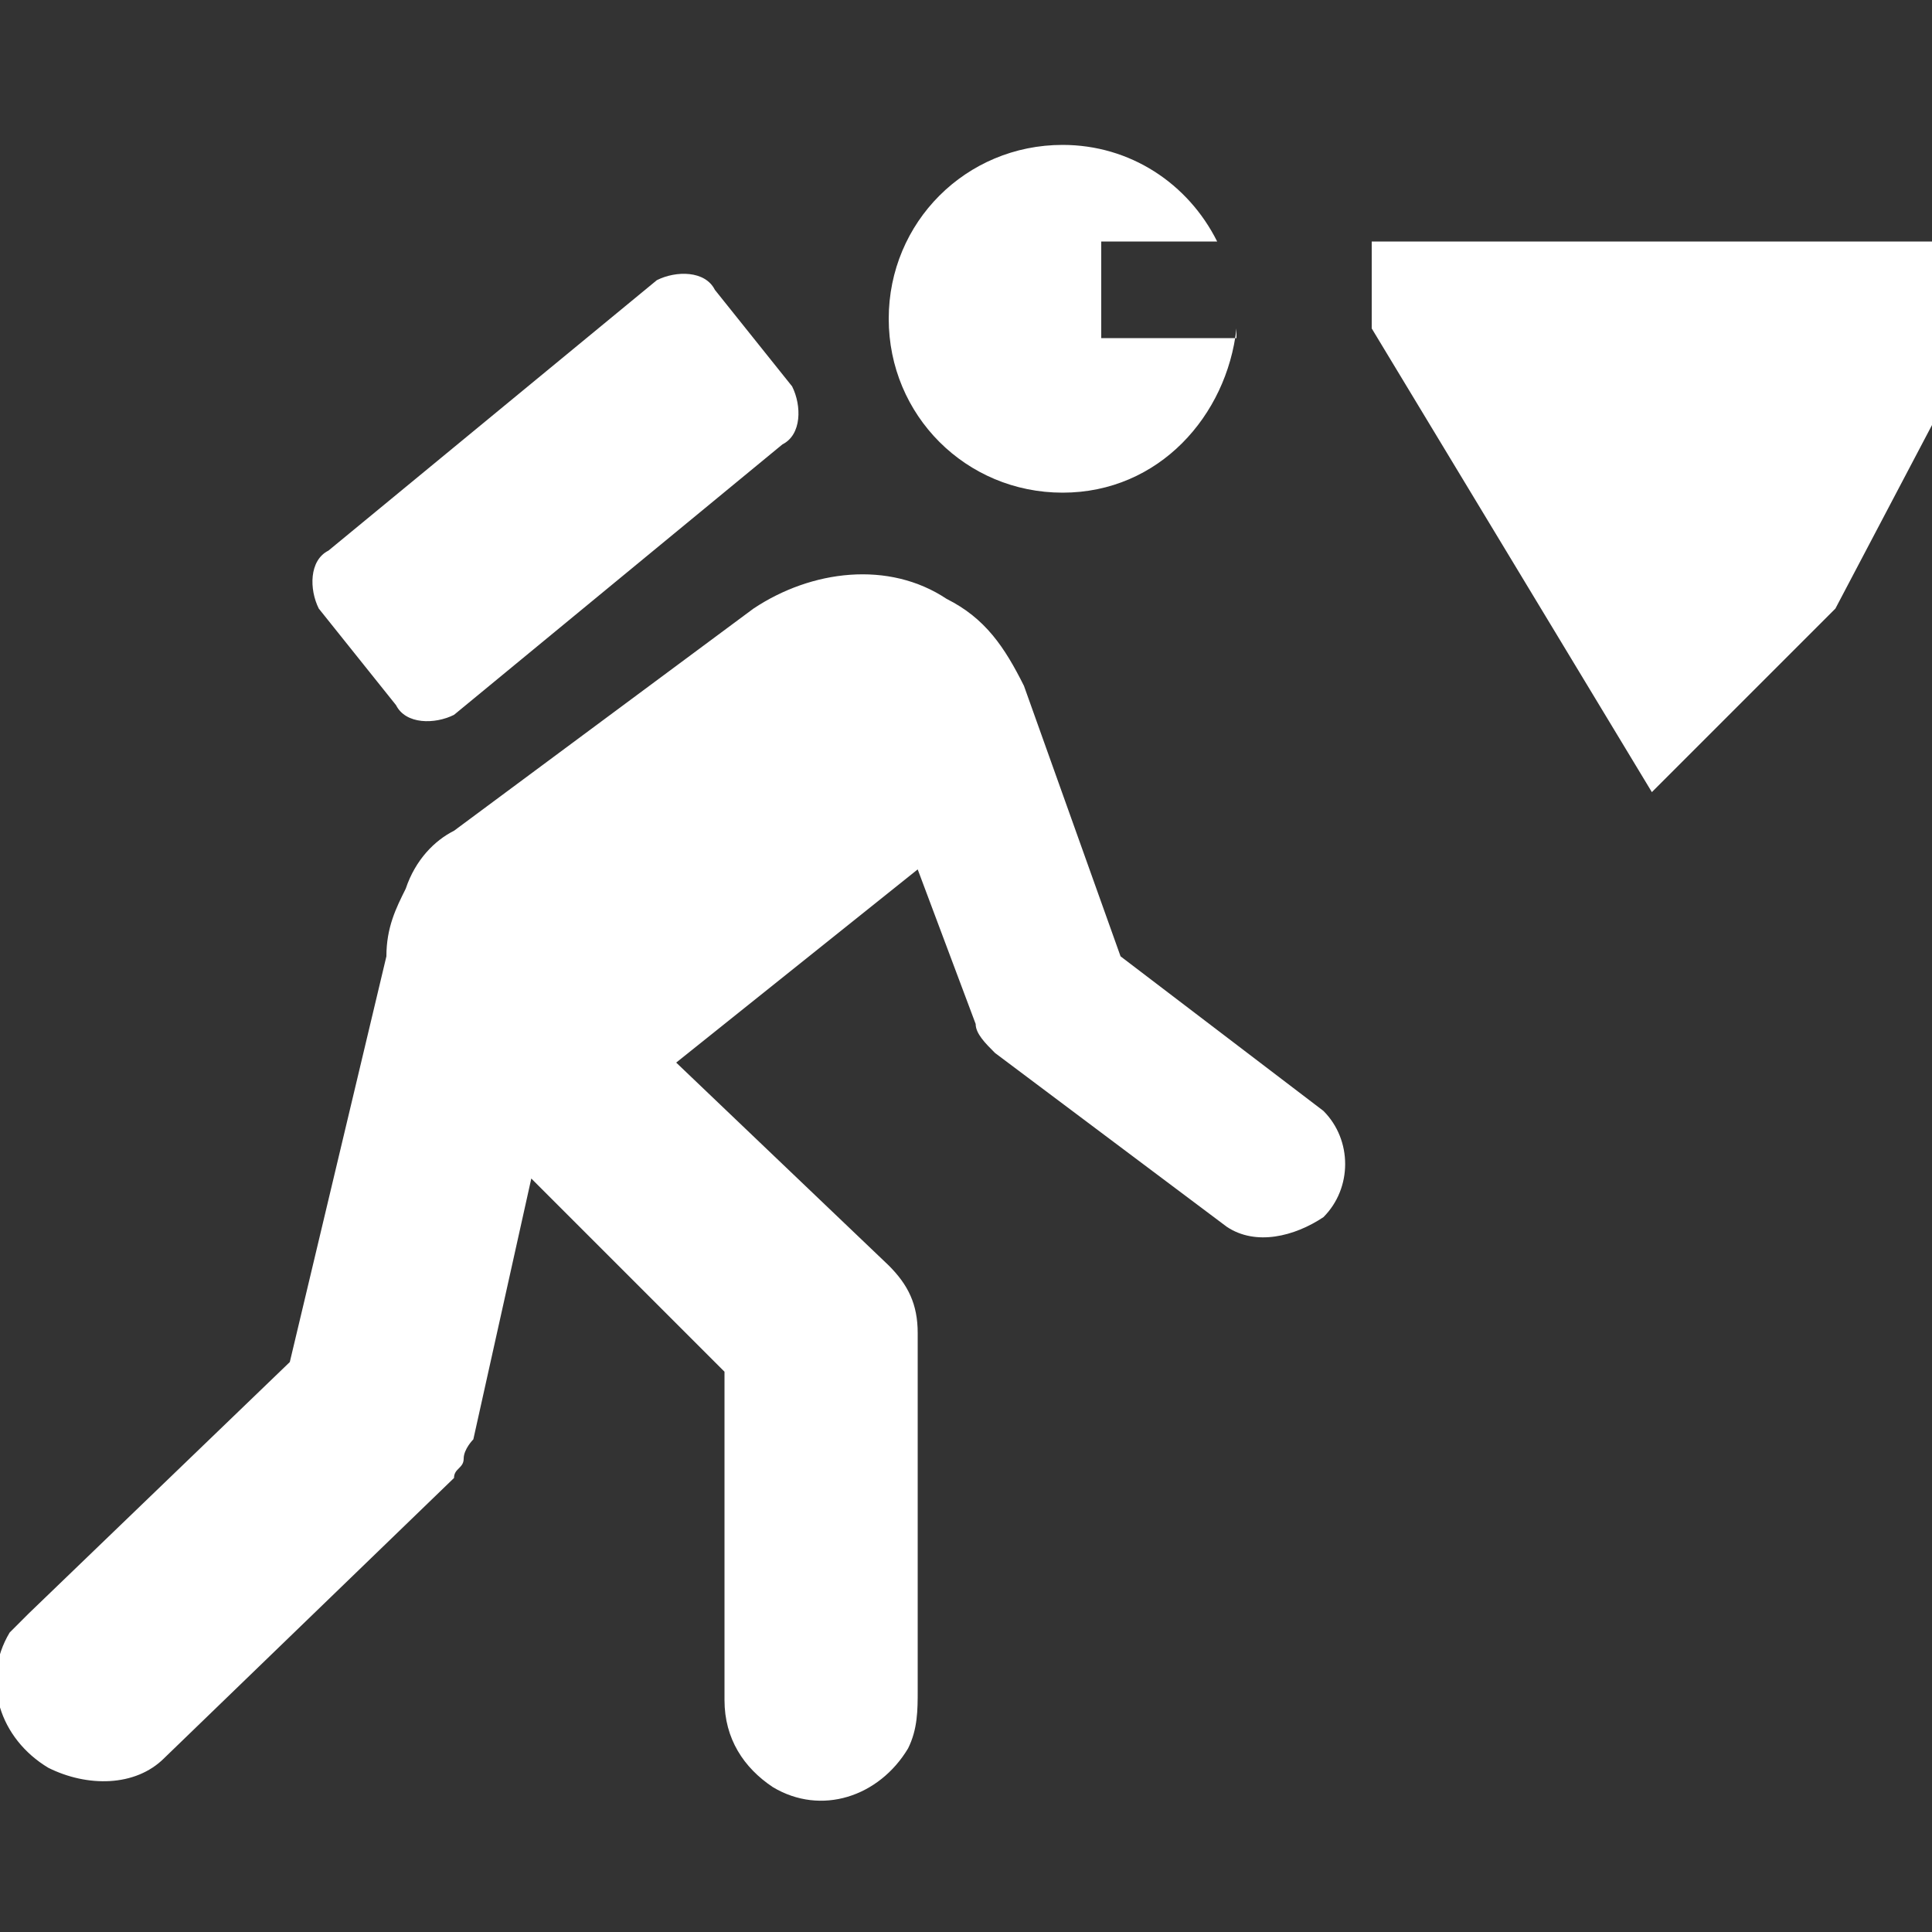 <?xml version="1.0" encoding="utf-8"?>
<!-- Generator: Adobe Illustrator 18.1.1, SVG Export Plug-In . SVG Version: 6.00 Build 0)  -->
<svg version="1.1" id="Layer_1" xmlns:sketch="http://www.bohemiancoding.com/sketch/ns"
	 xmlns="http://www.w3.org/2000/svg" xmlns:xlink="http://www.w3.org/1999/xlink" x="0px" y="0px" width="20px" height="20px"
	 viewBox="-87 89 20 20" enable-background="new -87 89 20 20" xml:space="preserve">
<rect x="-87" y="89" width="20" height="20" fill="#333333" stroke="none"/>
<g>
	<path id="symbol-copy-2" sketch:type="MSShapeGroup" fill="#FFFFFF" d="M-74.2,92.4c-0.1,0.9-0.8,1.7-1.8,1.7c-1,0-1.8-0.8-1.8-1.8
		s0.8-1.8,1.8-1.8c0.7,0,1.3,0.4,1.6,1h-1.2v1H-74.2L-74.2,92.4z M-78.9,93.6c0.2-0.1,0.2-0.4,0.1-0.6l-0.8-1
		c-0.1-0.2-0.4-0.2-0.6-0.1l-3.4,2.8c-0.2,0.1-0.2,0.4-0.1,0.6l0.8,1c0.1,0.2,0.4,0.2,0.6,0.1L-78.9,93.6z M-82.3,97.6
		c-0.2,0.1-0.4,0.3-0.5,0.6c-0.1,0.2-0.2,0.4-0.2,0.7l-1,4.2l-2.7,2.6c-0.1,0.1-0.1,0.1-0.2,0.2c-0.3,0.5-0.1,1.1,0.4,1.4
		c0.4,0.2,0.9,0.2,1.2-0.1l3-2.9c0-0.1,0.1-0.1,0.1-0.2c0-0.1,0.1-0.2,0.1-0.2l0.6-2.7l2,2l0,3.4c0,0.4,0.2,0.7,0.5,0.9
		c0.5,0.3,1.1,0.1,1.4-0.4c0.1-0.2,0.1-0.4,0.1-0.6l0-3.7c0-0.3-0.1-0.5-0.3-0.7l-2.2-2.1l2.5-2l0.6,1.6c0,0.1,0.1,0.2,0.2,0.3
		l2.4,1.8c0.3,0.2,0.7,0.1,1-0.1c0.3-0.3,0.3-0.8,0-1.1c0,0,0,0,0,0l-2.1-1.6l-1-2.8c-0.2-0.4-0.4-0.7-0.8-0.9
		c-0.6-0.4-1.4-0.3-2,0.1L-82.3,97.6z M-72.7,91.5h5.7v1.9l-1,1.9l-1.9,1.9l-2.9-4.8V91.5z"/>
	<desc>Created with Sketch.</desc>
	<title>cave-white-24</title>
</g>
</svg>

